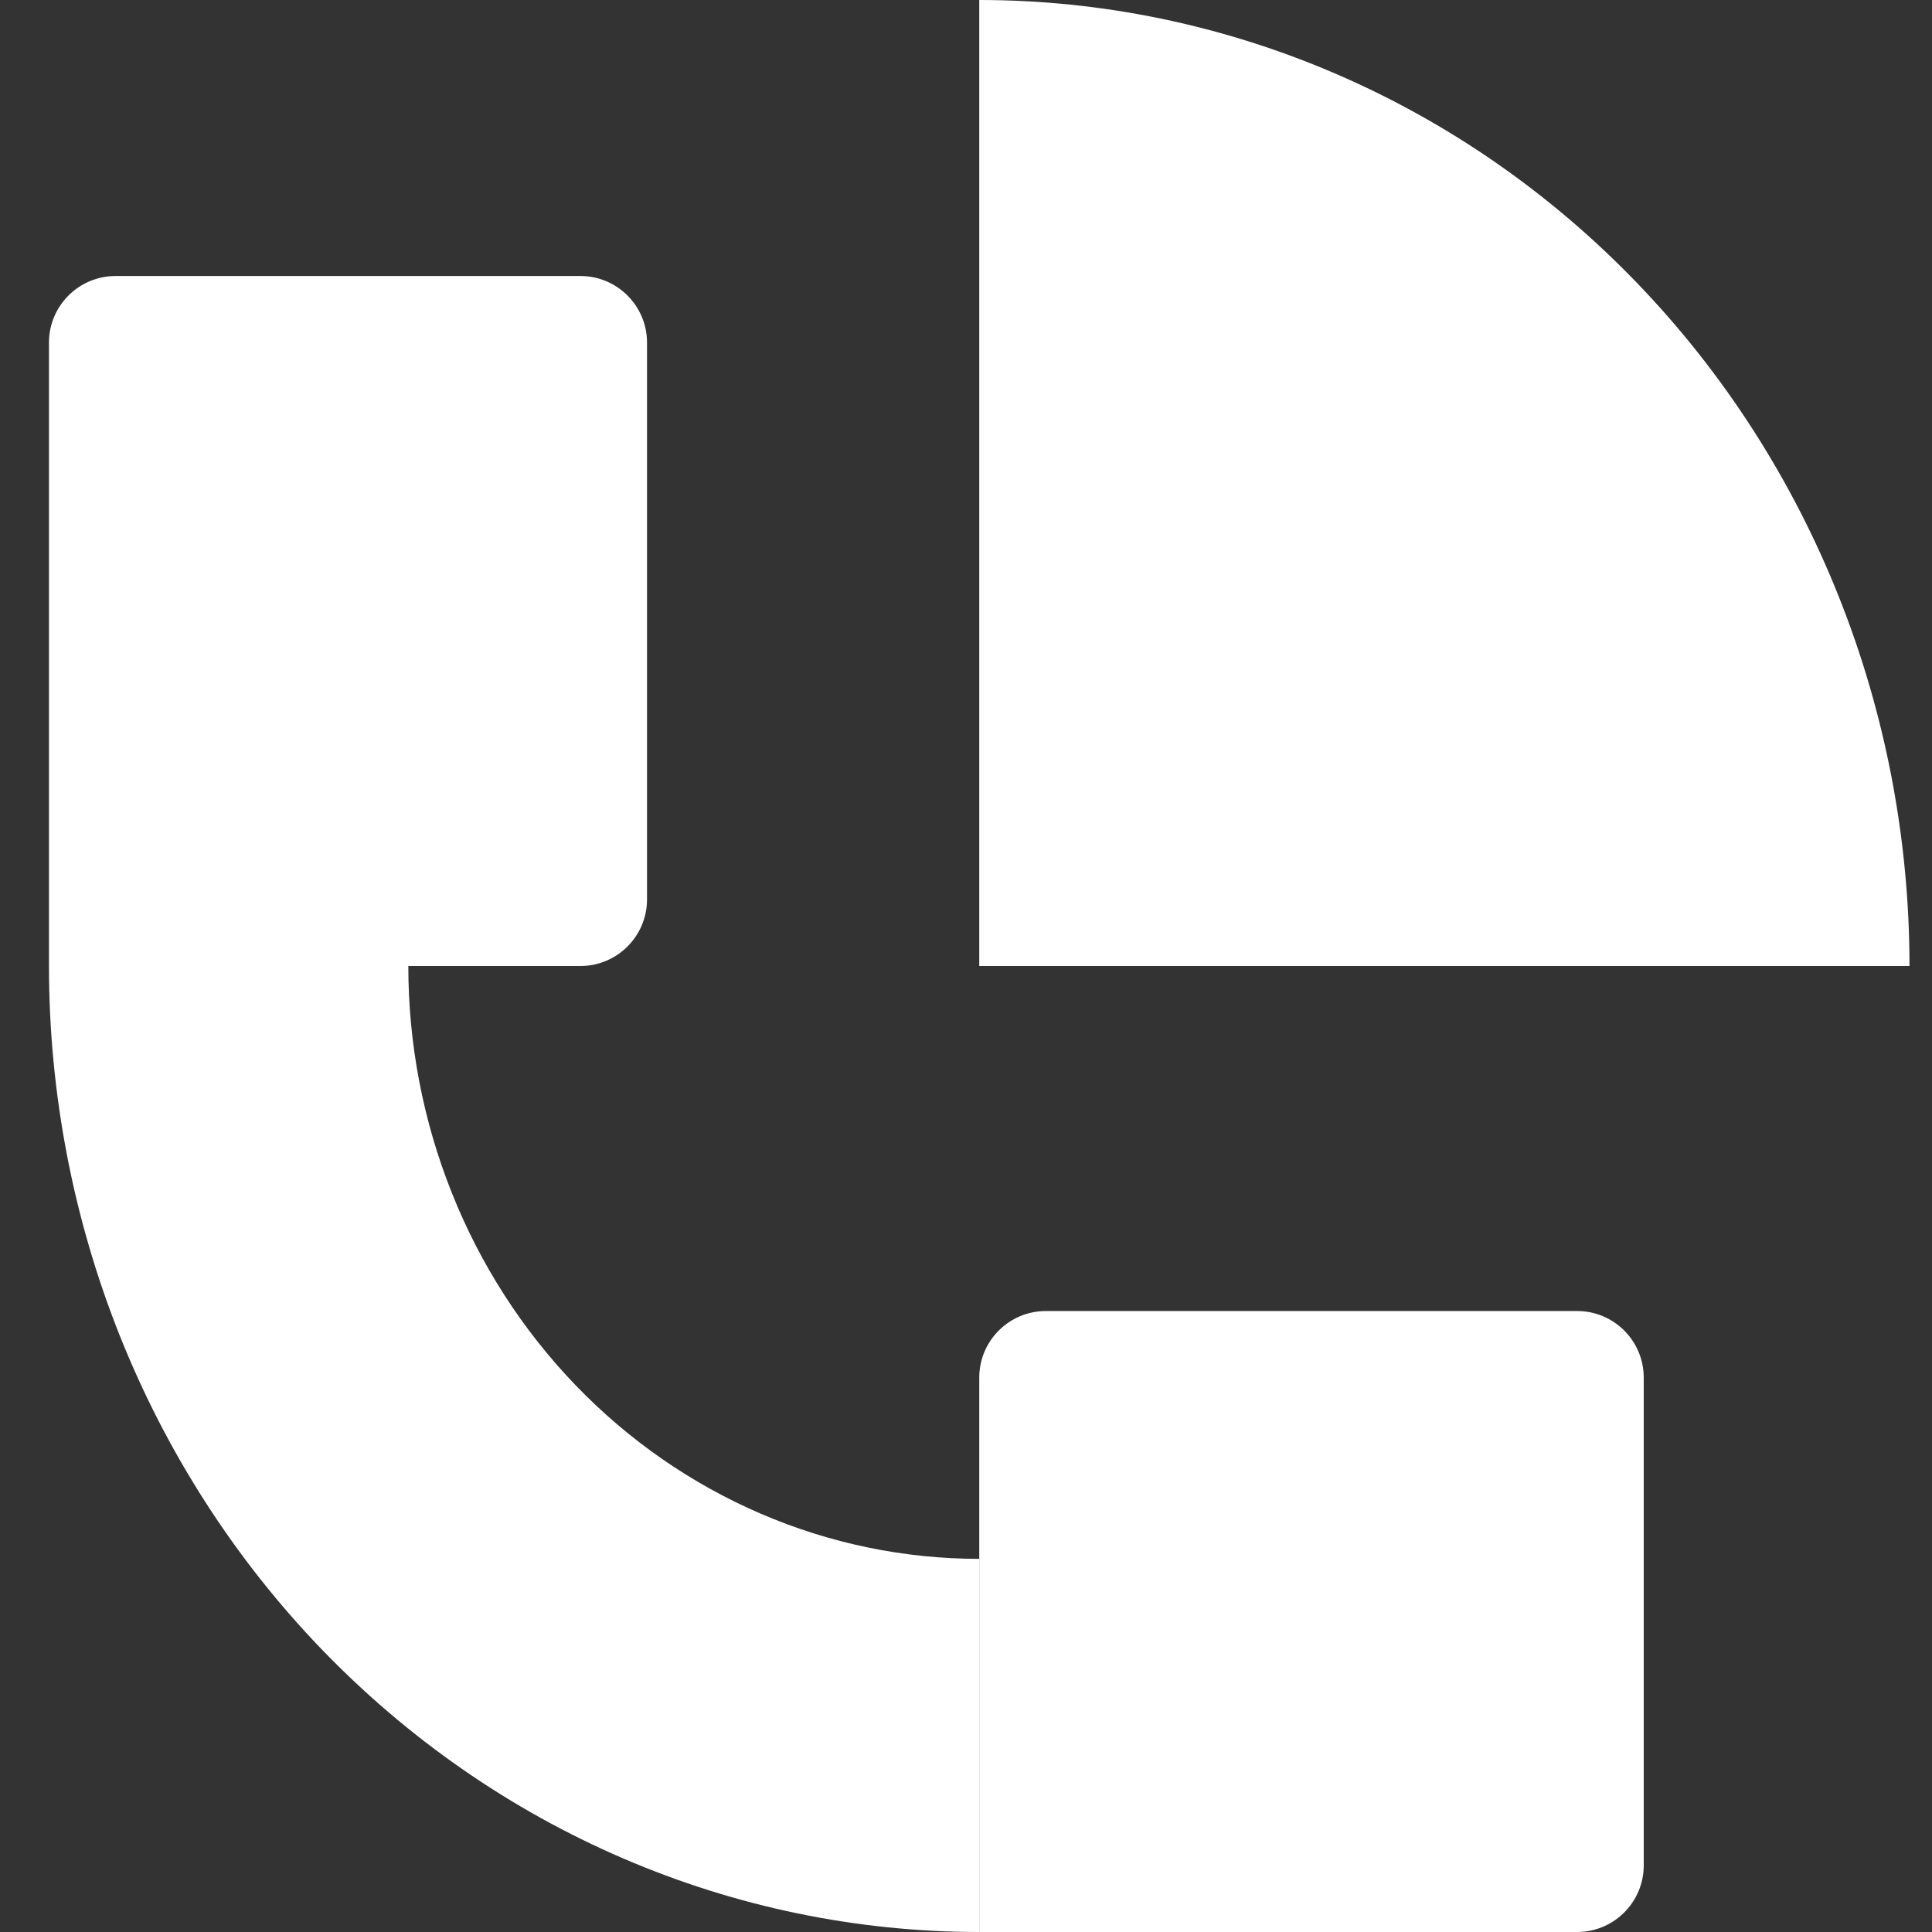 <svg width="100%" height="100%" viewBox="0 0 29 29" fill="none" xmlns="http://www.w3.org/2000/svg">
<rect x="0" y="0" width="29" height="29" fill="#333333" stroke="none"/>
<g id="call">
<path id="Ellipse 5" d="M14.699 29C12.865 29 11.049 28.625 9.355 27.896C7.661 27.168 6.122 26.099 4.825 24.753C3.529 23.407 2.5 21.808 1.798 20.049C1.097 18.29 0.735 16.404 0.735 14.5H6.129C6.129 15.669 6.351 16.826 6.782 17.905C7.212 18.985 7.844 19.966 8.639 20.792C9.435 21.619 10.38 22.274 11.419 22.721C12.459 23.169 13.573 23.399 14.699 23.399L14.699 29Z" fill="white"/>
<path id="Ellipse 6" d="M14.699 -6.39718e-07C16.532 -8.06186e-07 18.348 0.375 20.042 1.104C21.736 1.832 23.276 2.901 24.572 4.247C25.869 5.593 26.898 7.192 27.599 8.951C28.301 10.71 28.662 12.596 28.662 14.5L14.699 14.5L14.699 -6.39718e-07Z" fill="white"/>
<path id="Rectangle 16" d="M0.735 5.143C0.735 4.591 1.183 4.143 1.735 4.143H8.712C9.264 4.143 9.712 4.591 9.712 5.143V13.5C9.712 14.052 9.264 14.5 8.712 14.5H0.735V5.143Z" fill="white"/>
<path id="Rectangle 17" d="M14.699 29L14.699 20.679C14.699 20.126 15.147 19.679 15.699 19.679L23.673 19.679C24.225 19.679 24.673 20.126 24.673 20.679L24.673 28C24.673 28.552 24.225 29 23.673 29L14.699 29Z" fill="white"/>
</g>
</svg>
